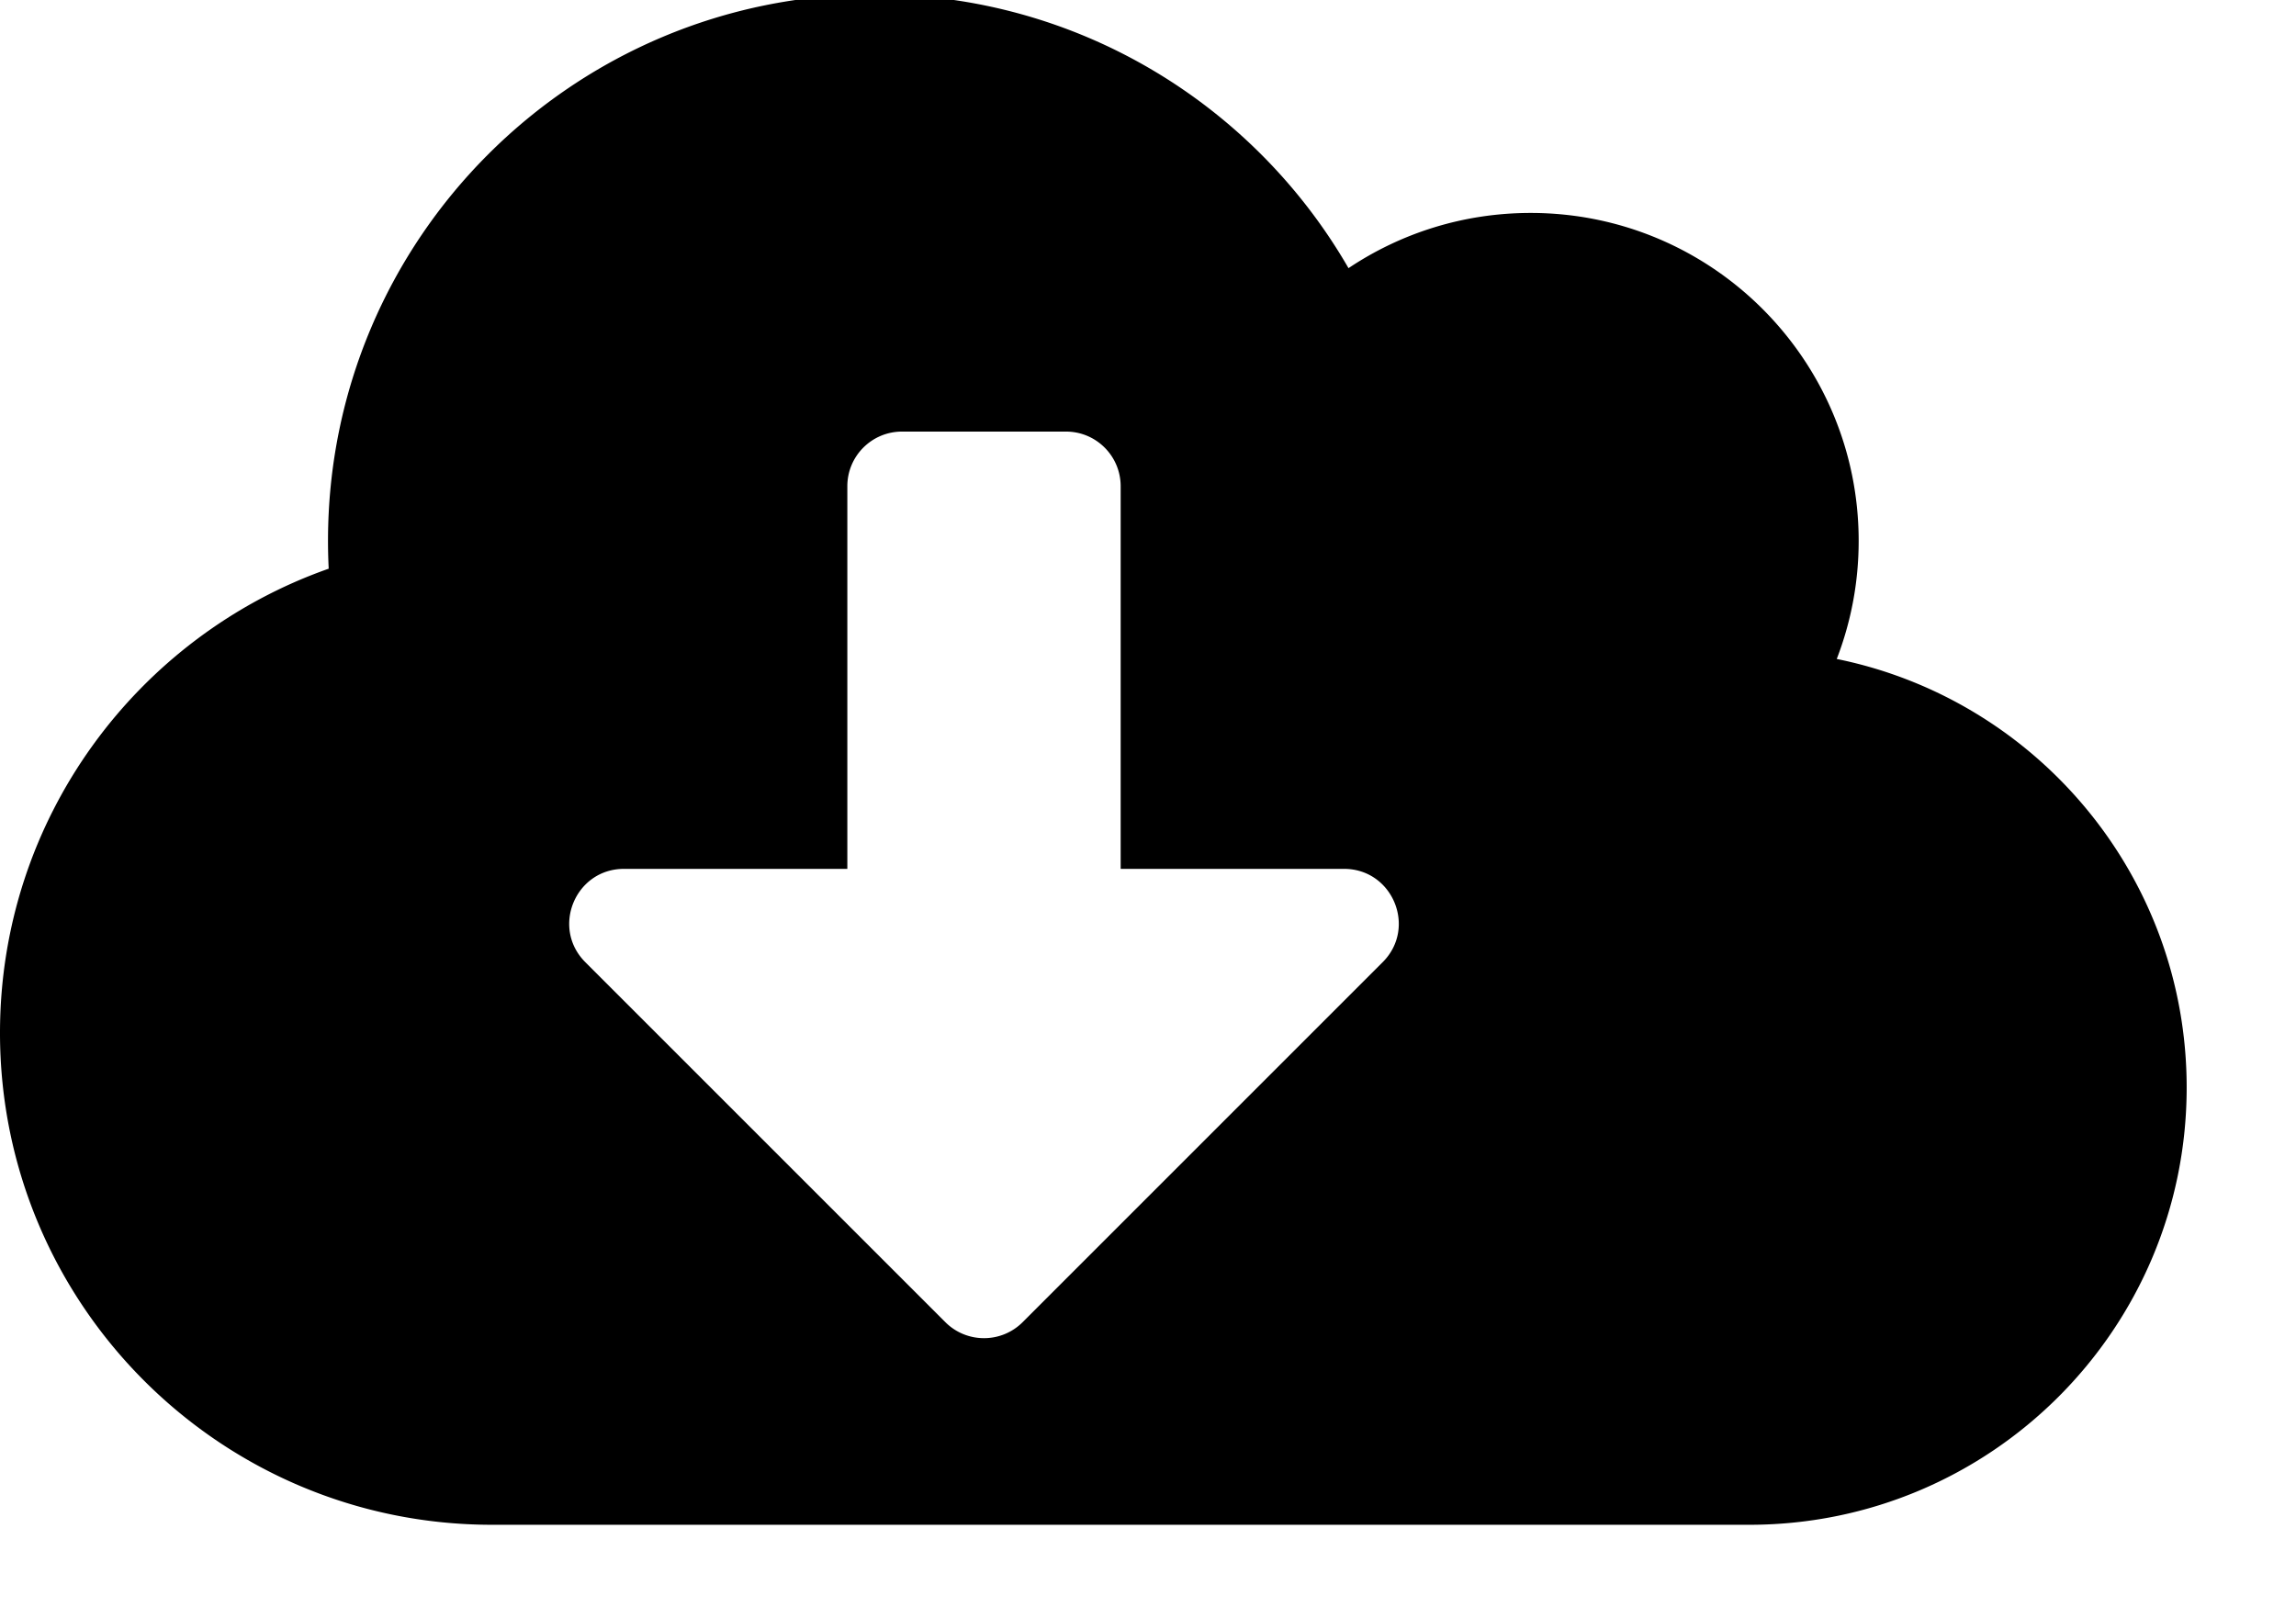 <?xml version="1.0" encoding="UTF-8" standalone="no"?>
<!-- Created with Inkscape (http://www.inkscape.org/) -->

<svg
   width="6.048mm"
   height="4.233mm"
   viewBox="0 0 6.048 4.233"
   version="1.1"
   id="svg1"
   xmlns="http://www.w3.org/2000/svg"
   xmlns:svg="http://www.w3.org/2000/svg">
  <defs
     id="defs1" />
  <g
     id="layer1"
     transform="translate(-119.573,-124.172)">
    <g
       id="use1-3"
       style="fill:currentcolor;stroke:none"
       transform="matrix(0.009,0,0,0.009,119.573,123.869)">
      <title
         id="title1">Cloud Download-alt</title>
      <path
         d="m 640,352 c 0,70.692 -57.308,128 -128,128 H 144 C 64.471,480 0,415.529 0,336 0,273.227 40.171,219.845 96.204,200.133 A 163.68,163.68 0 0 1 96,192 C 96,103.634 167.634,32 256,32 315.288,32 367.042,64.248 394.684,112.159 409.935,101.954 428.271,96 448,96 c 53.019,0 96,42.981 96,96 0,12.184 -2.275,23.836 -6.415,34.56 C 596.017,238.414 640,290.07 640,352 Z M 393.373,288 H 328 V 176 c 0,-8.837 -7.164,-16 -16,-16 h -48 c -8.836,0 -16,7.163 -16,16 v 112 h -65.373 c -14.254,0 -21.393,17.234 -11.314,27.314 l 105.373,105.373 c 6.248,6.248 16.379,6.248 22.627,0 L 404.686,315.314 C 414.766,305.234 407.627,288 393.373,288 Z"
         id="path1" />
    </g>
  </g>
</svg>
